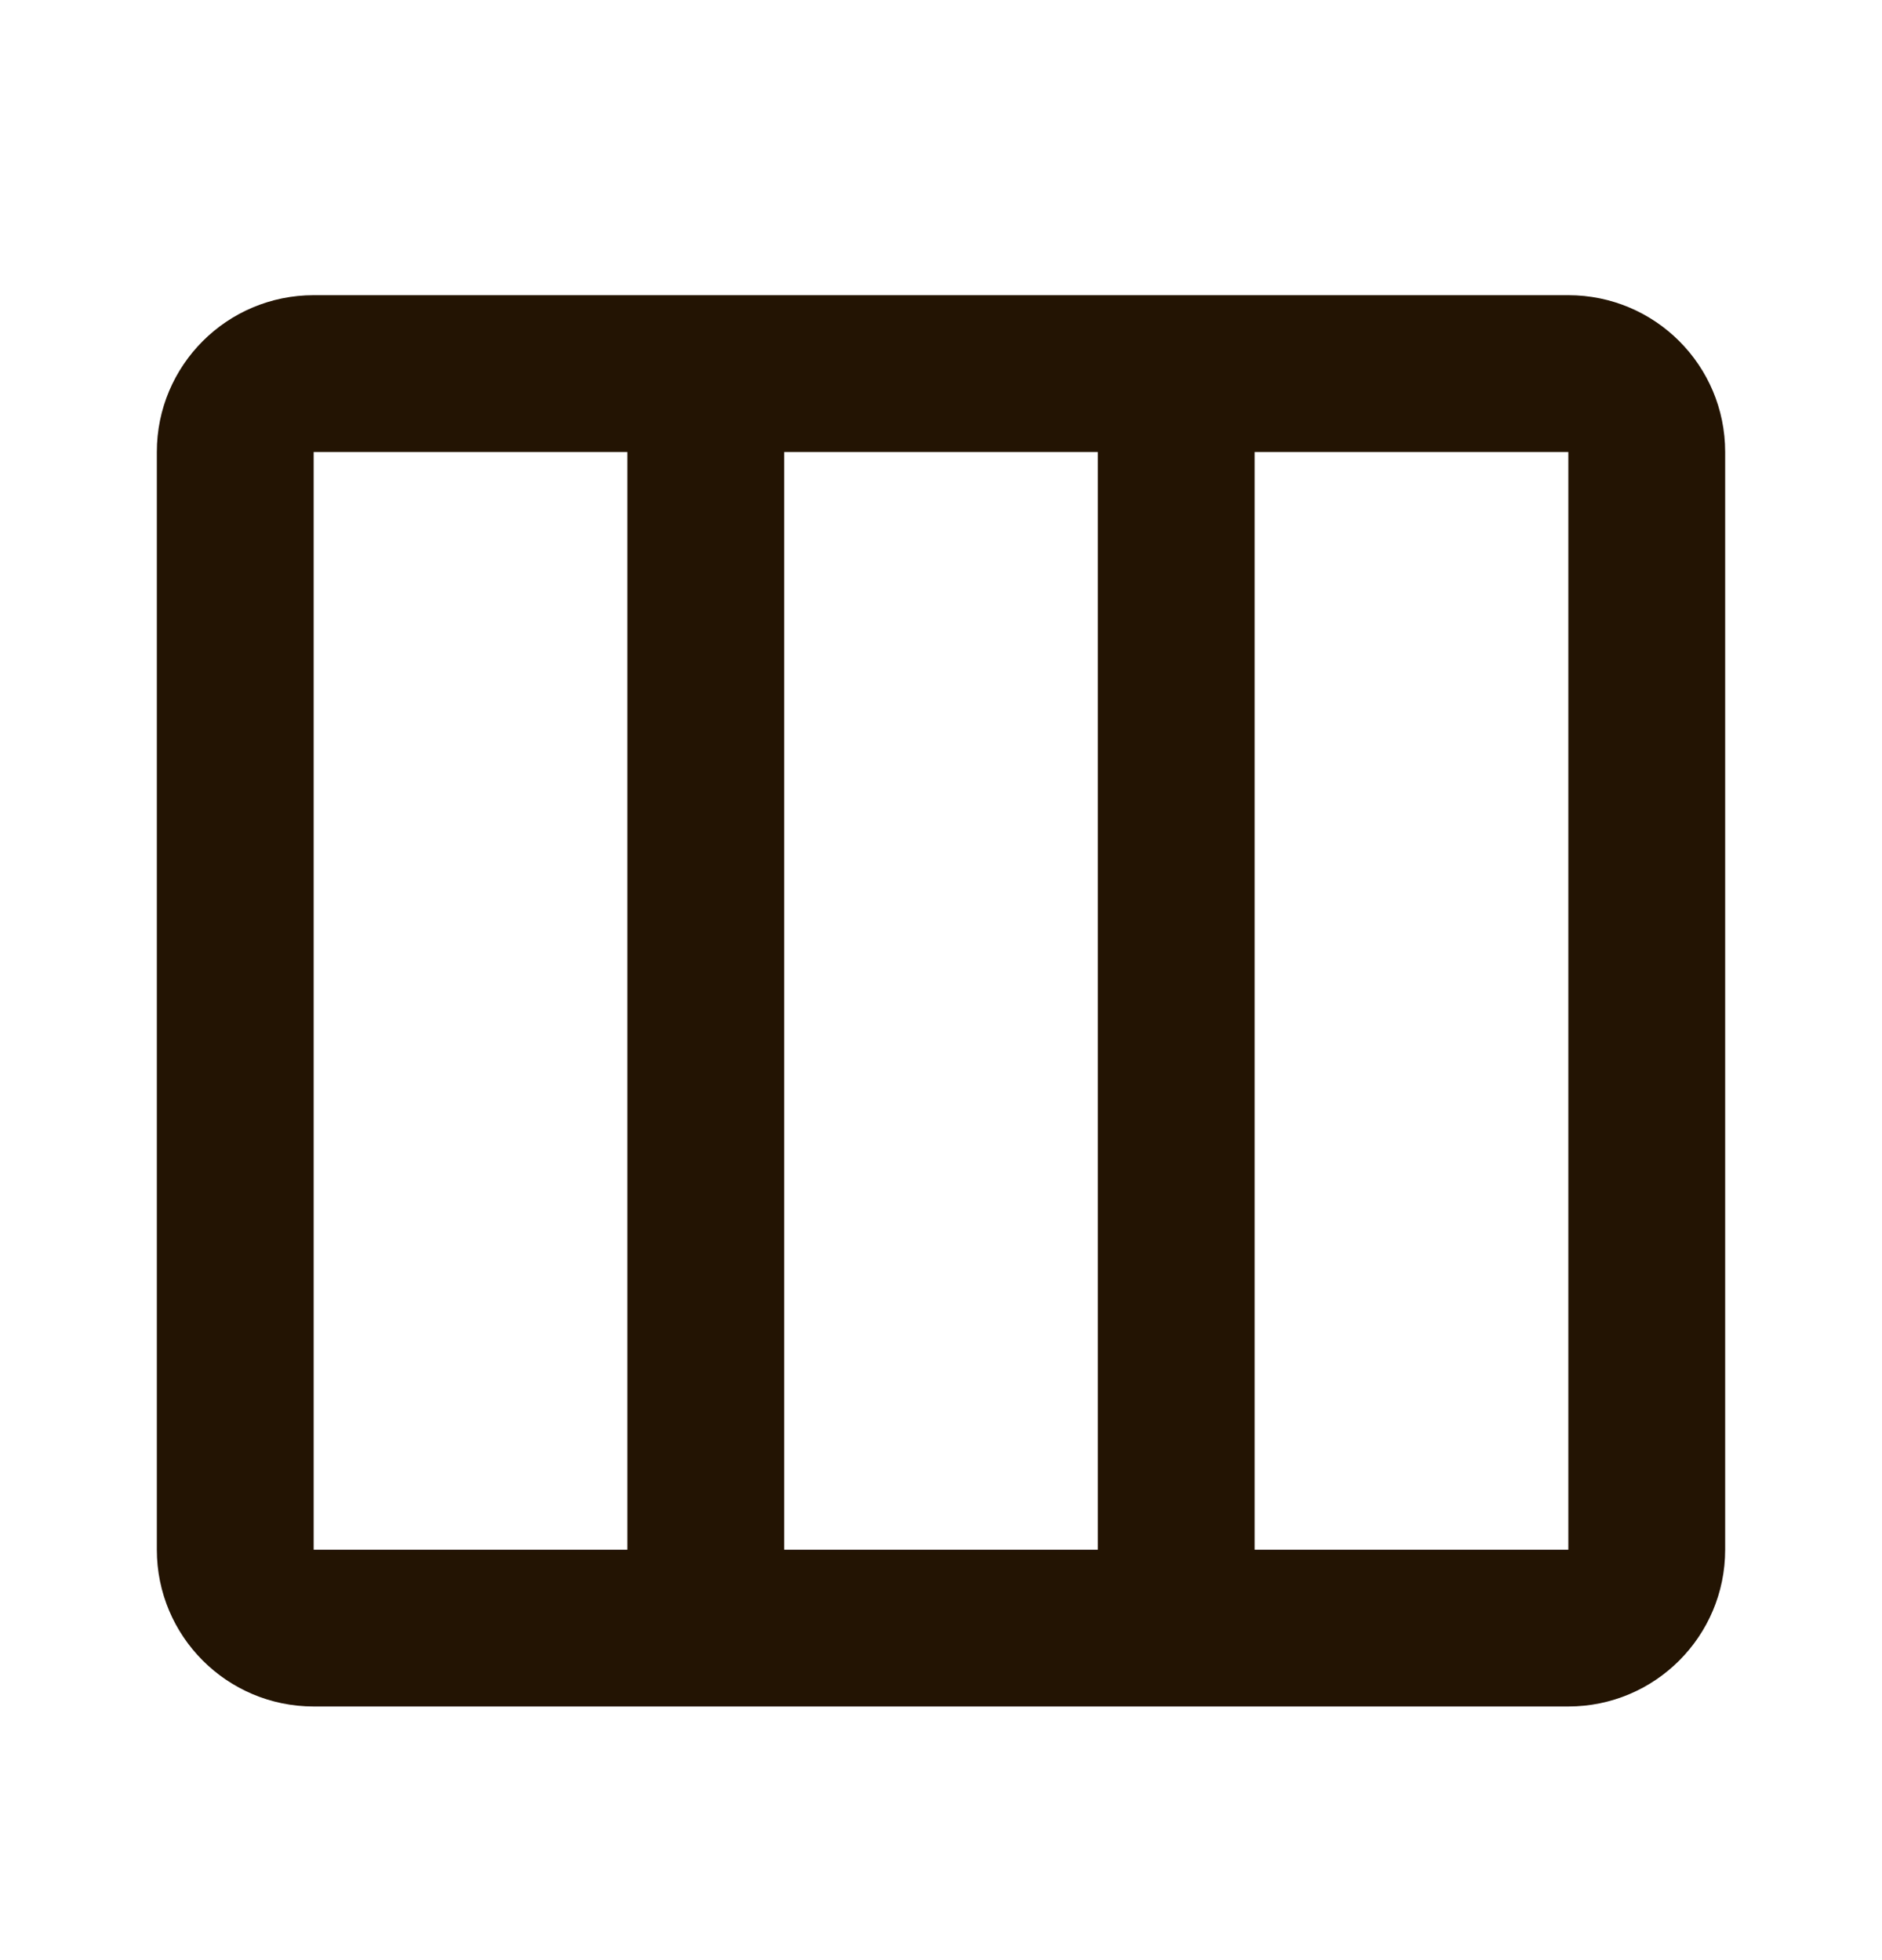 <svg width="24" height="25" viewBox="0 0 24 25" fill="none" xmlns="http://www.w3.org/2000/svg">
<path d="M2 5.765C2 4.66 2.895 3.765 4 3.765H20C21.105 3.765 22 4.66 22 5.765V19.765C22 20.869 21.105 21.765 20 21.765H4C2.895 21.765 2 20.869 2 19.765V5.765ZM8 5.765H4V19.765H8V5.765ZM10 5.765V19.765H14V5.765H10ZM16 5.765V19.765H20V5.765H16Z" fill="#231403"/>
</svg>
